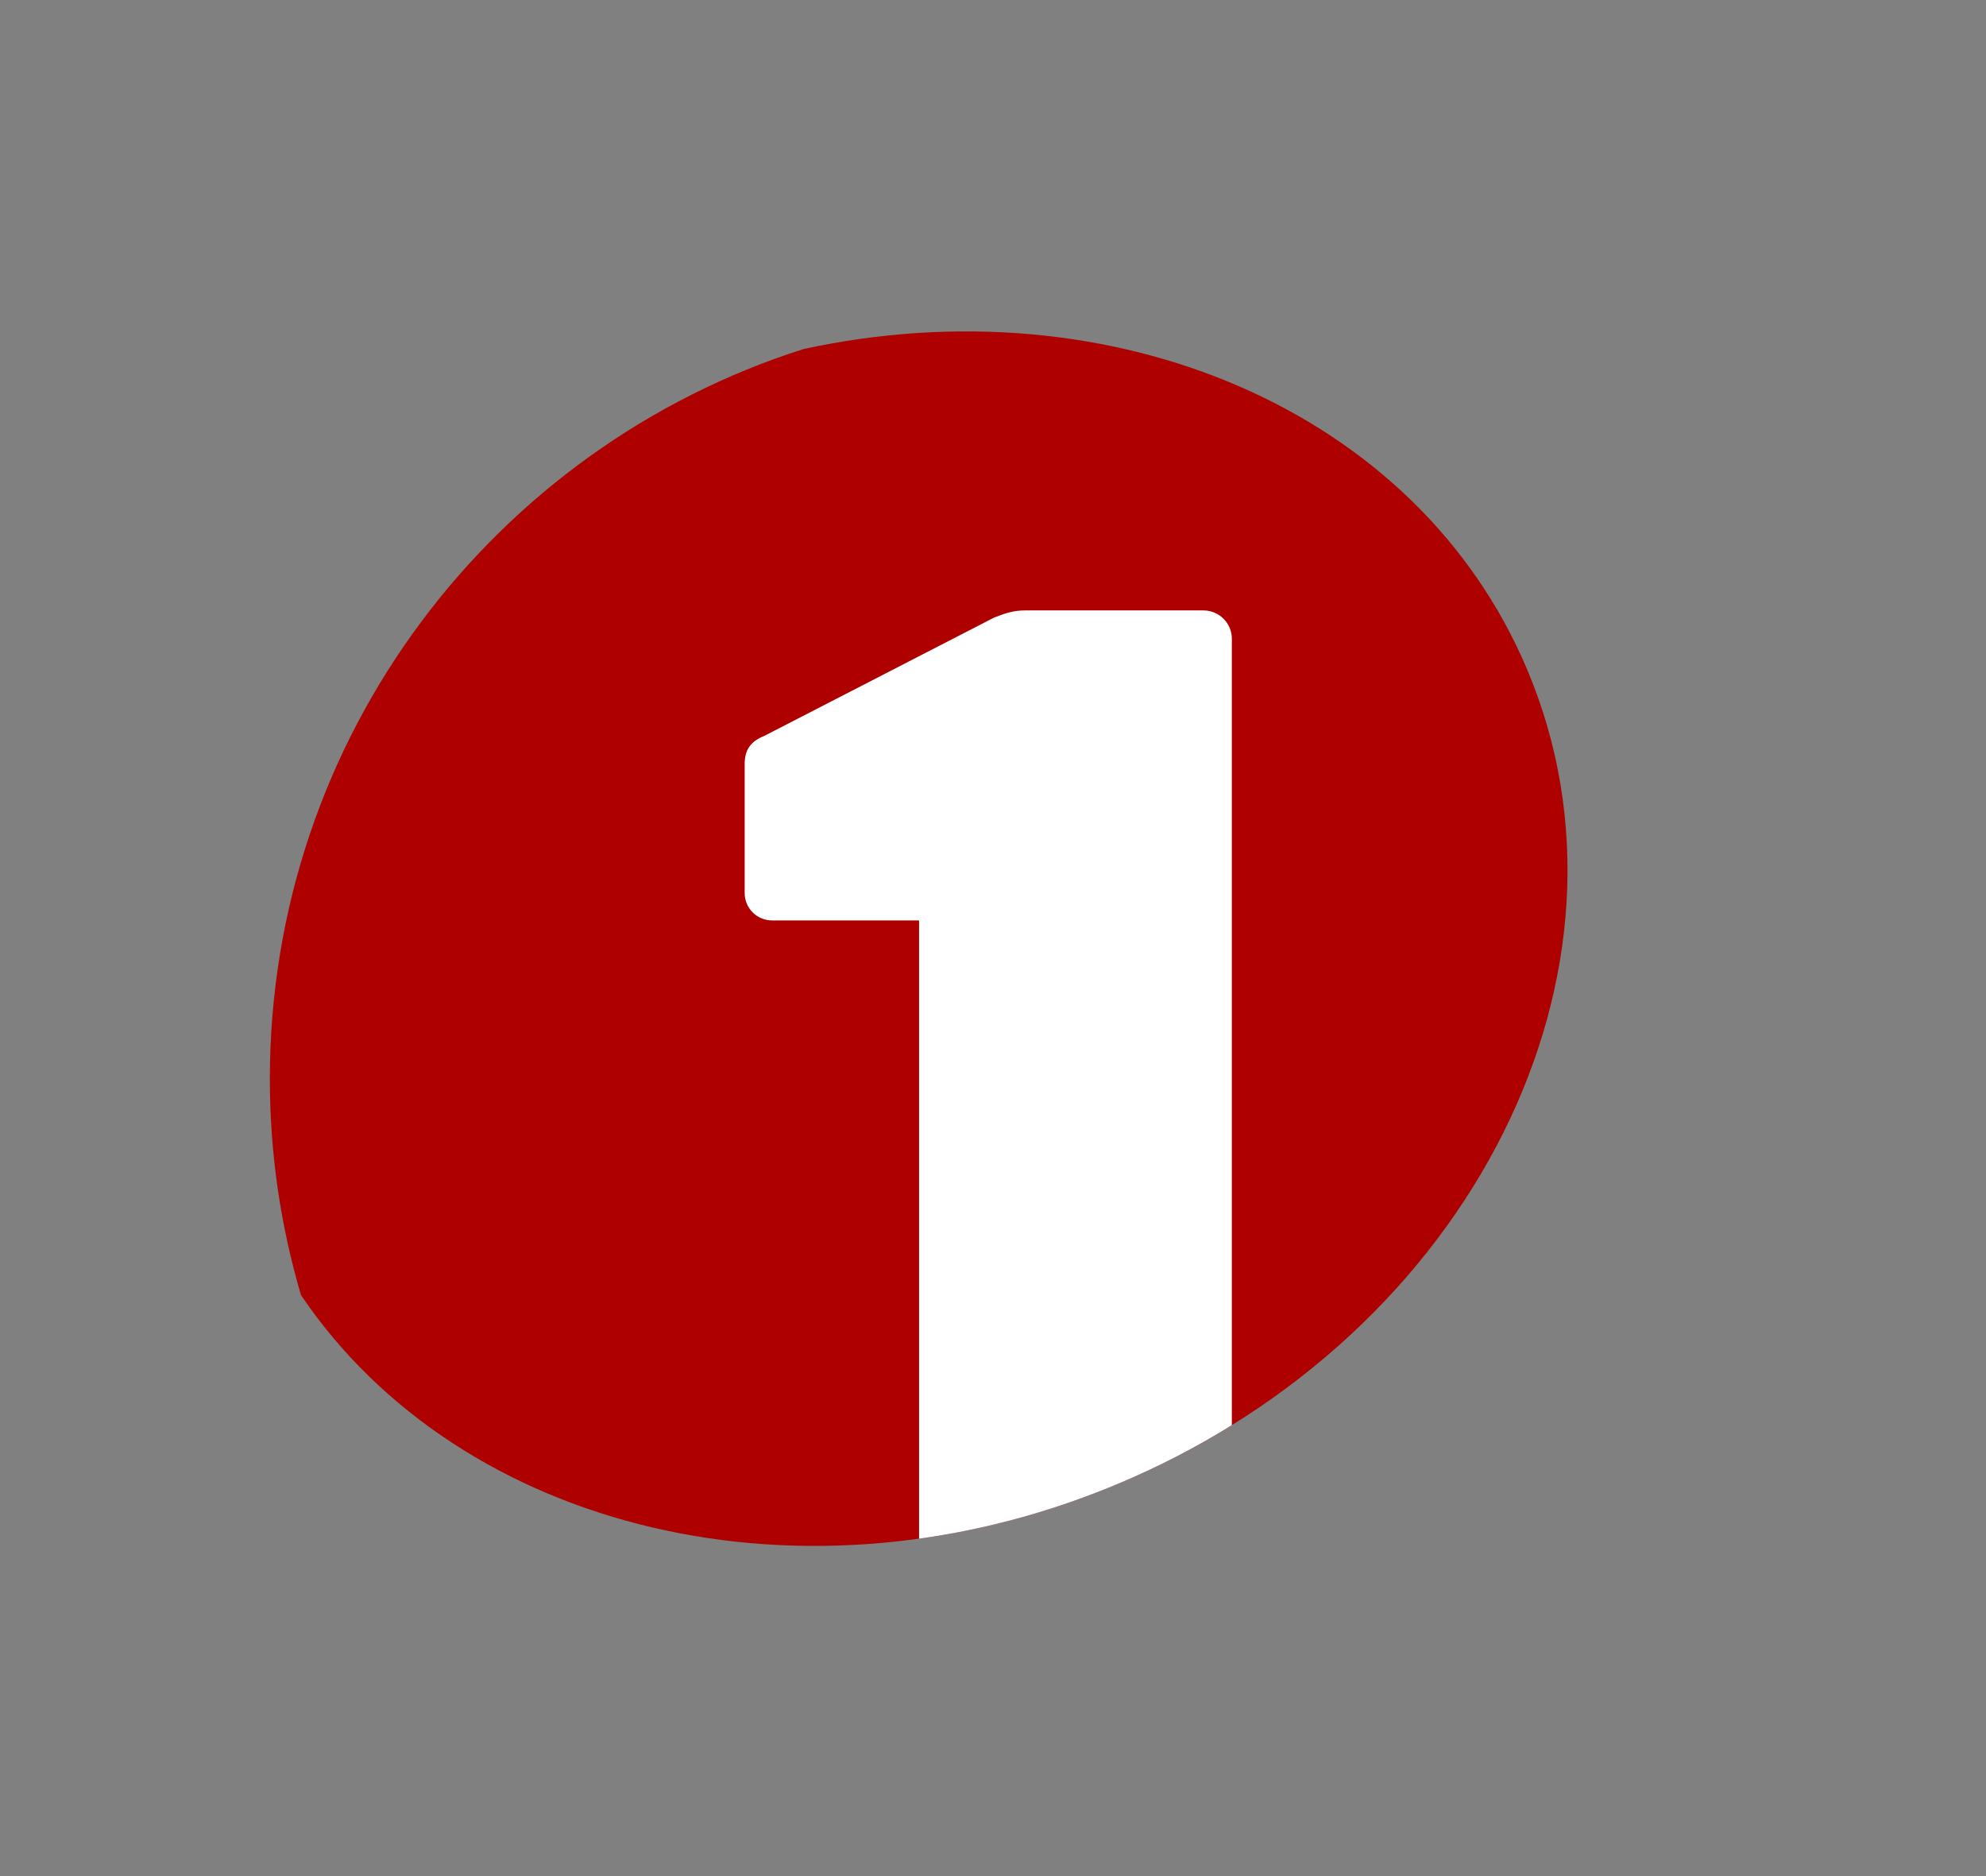 <svg x="0px" y="0px" width="72" height="68" viewBox="105 0 72 68">
    <rect x="105" y="0" width="72" height="68" fill="#808080" stroke="none"/>
    <defs>
        <mask id="theEyeMask">
            <circle class="eyeMask" id="eyeMask" r="30" cx="140" cy="35" fill="#fff"/>
        </mask>
    </defs>


    <!--<circle class="eyeCircle" id="eyeCircleMask" r="30" cx="140" cy="35" fill="green" mask="url(#theEyeMask)"/>-->
    <path class="innerEye"
    fill="#AF0000"
    d="M145.622,53.743c12.749-5.395,19.347-18.598,14.737-29.491c-3.988-9.424-15.059-14.024-26.227-11.601
    c-11.219,3.563-19.349,14.06-19.349,26.459c0,2.72,0.398,5.347,1.128,7.831C121.691,55.49,134.186,58.582,145.622,53.743z"
    mask="url(#theEyeMask)"/>

    <path class="upperOne" fill="#FFFFFF" d="M149.659,51.655V23.152c0-0.566-0.462-1.027-1.029-1.027h-6.454c-0.461,0-0.72,0.102-1.132,0.257
    l-8.328,4.287c-0.513,0.207-0.719,0.514-0.719,1.029v4.671c0,0.549,0.445,0.992,0.993,0.992h5.33v22.409
    c2.433-0.338,4.891-1.006,7.302-2.027C147.047,53.14,148.395,52.439,149.659,51.655z" mask="url(#theEyeMask)"/>

</svg>

